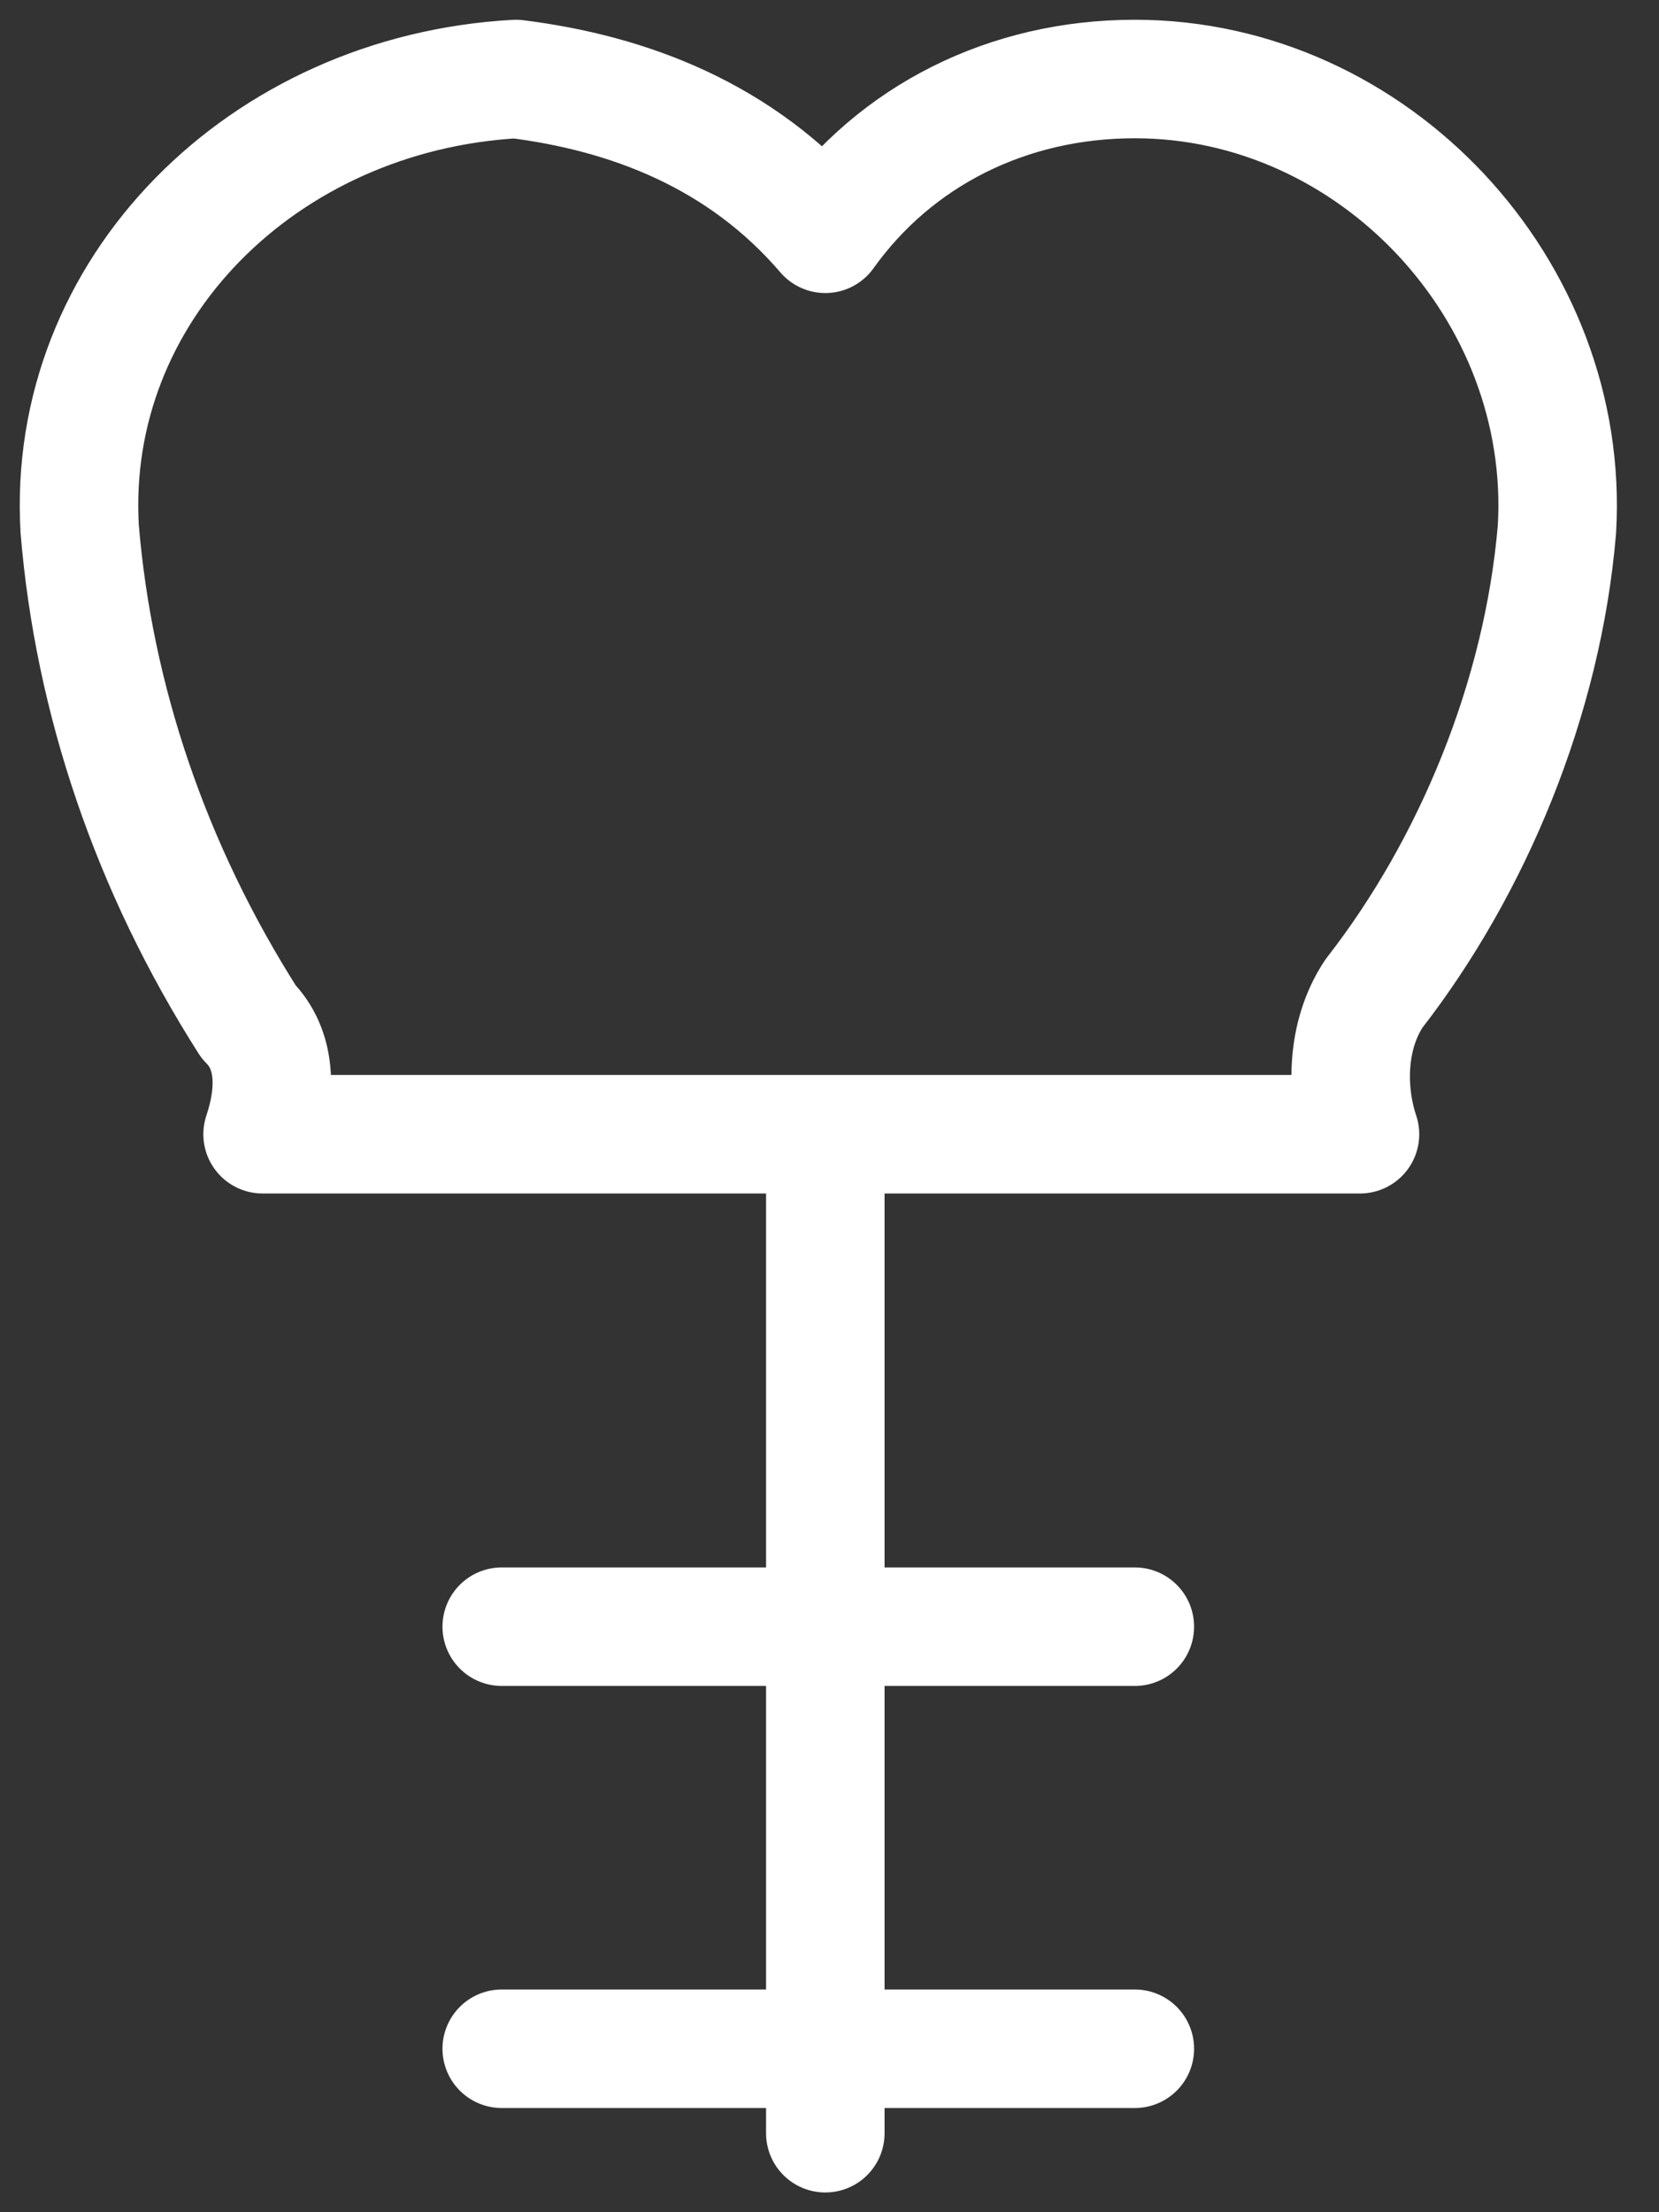 <svg width="21" height="28" viewBox="0 0 21 28" fill="none" xmlns="http://www.w3.org/2000/svg">
<rect x="0" y="0" width="21" height="28" fill="#333333" stroke="none"/>
<path d="M10.447 14.534V27V14.534ZM6.351 25.931H14.365H6.351ZM6.351 20.589H14.365H6.351ZM17.215 14.356C17.036 13.822 17.036 13.11 17.392 12.575C18.639 10.973 19.529 8.836 19.708 6.699C19.886 3.671 17.392 1 14.365 1C12.762 1 11.338 1.712 10.447 2.959C9.379 1.712 7.954 1.178 6.53 1C3.324 1.178 0.831 3.671 1.009 6.699C1.187 8.836 1.899 10.973 3.146 12.931C3.502 13.288 3.502 13.822 3.324 14.356H17.215Z" stroke="white" stroke-width="1.5" stroke-linecap="round" stroke-linejoin="round"/>
</svg>
